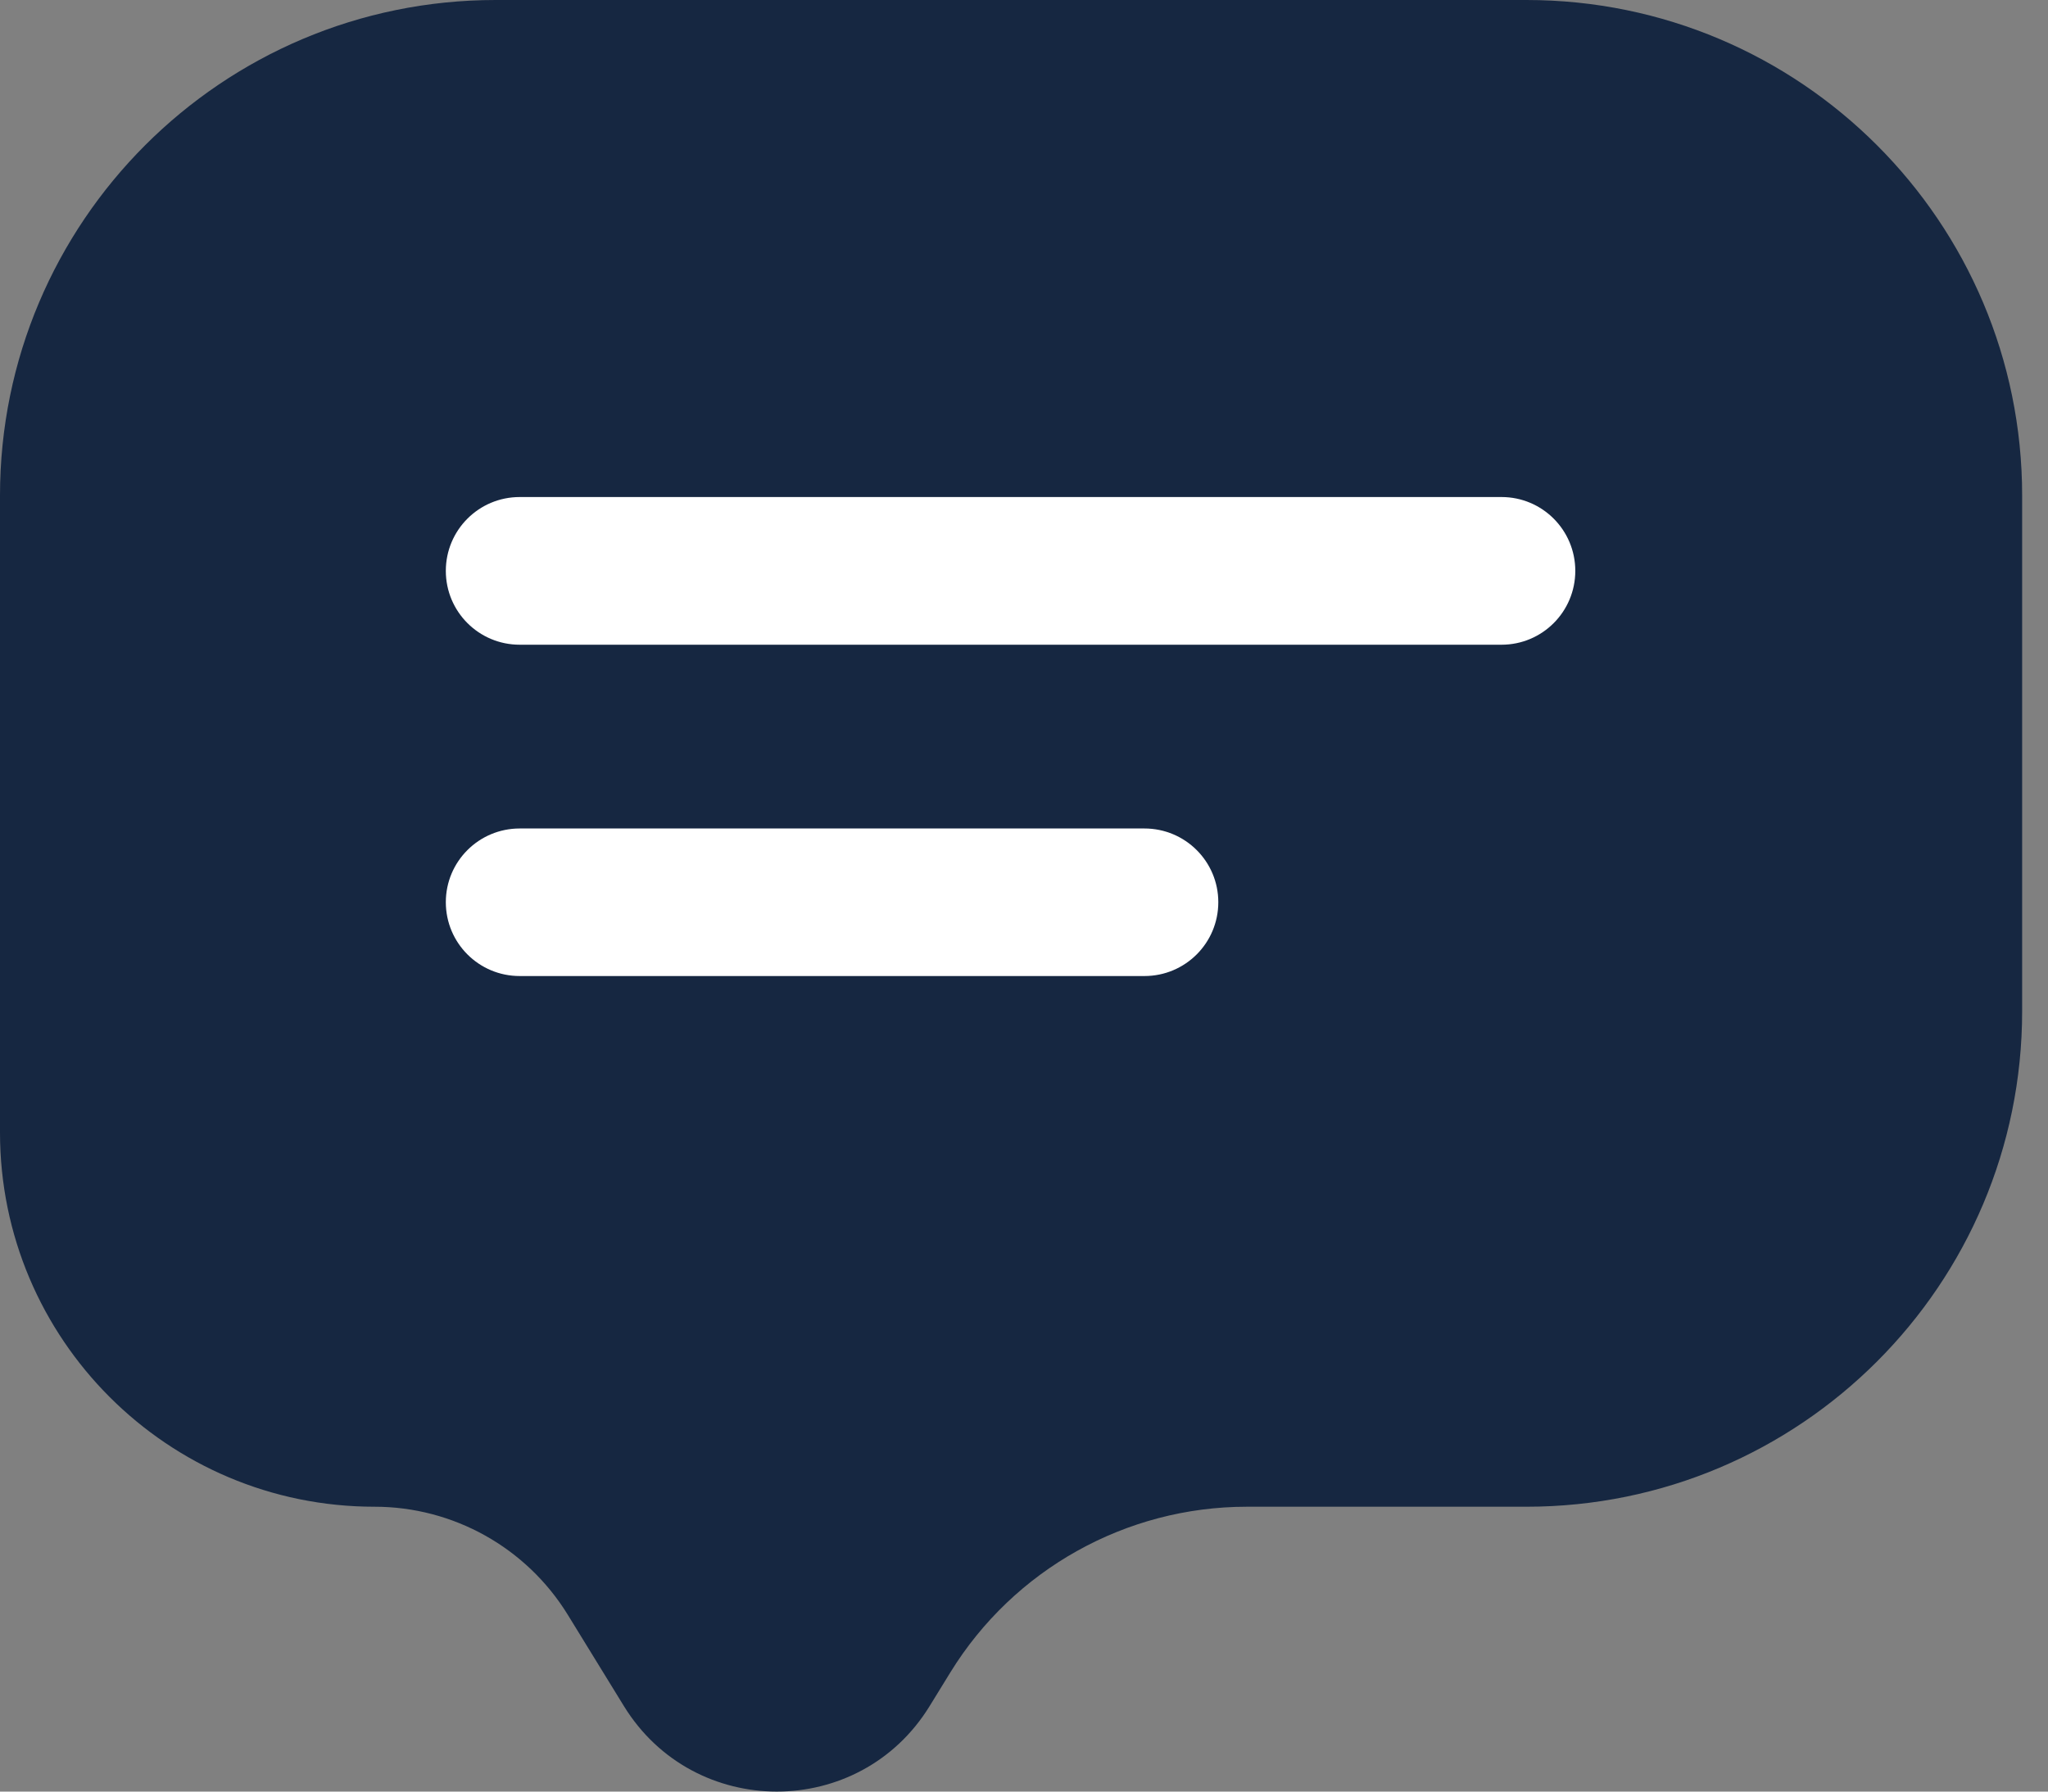 <svg width="16" height="14" viewBox="0 0 16 14" fill="none" xmlns="http://www.w3.org/2000/svg">
<rect x="0" y="0" width="16" height="14" fill="#808080" stroke="none"/>
<path d="M3.873 0C1.734 0 0 1.734 0 3.873V8.849C0 10.464 1.31 11.774 2.926 11.774C3.541 11.774 4.112 12.093 4.435 12.617L4.875 13.333C5.423 14.222 6.715 14.222 7.262 13.333L7.425 13.068C7.92 12.264 8.797 11.774 9.741 11.774H11.925C14.064 11.774 15.798 10.04 15.798 7.901V3.873C15.798 1.734 14.064 0 11.925 0H3.873Z" fill="#162741"/>
<path fill-rule="evenodd" clip-rule="evenodd" d="M3.483 4.461C3.483 4.142 3.741 3.884 4.06 3.884H11.731C12.049 3.884 12.307 4.142 12.307 4.461C12.307 4.78 12.049 5.038 11.731 5.038H4.06C3.741 5.038 3.483 4.78 3.483 4.461Z" fill="white"/>
<path fill-rule="evenodd" clip-rule="evenodd" d="M3.483 7.05C3.483 6.732 3.741 6.474 4.06 6.474H8.941C9.26 6.474 9.518 6.732 9.518 7.05C9.518 7.369 9.26 7.627 8.941 7.627H4.06C3.741 7.627 3.483 7.369 3.483 7.05Z" fill="white"/>
</svg>
